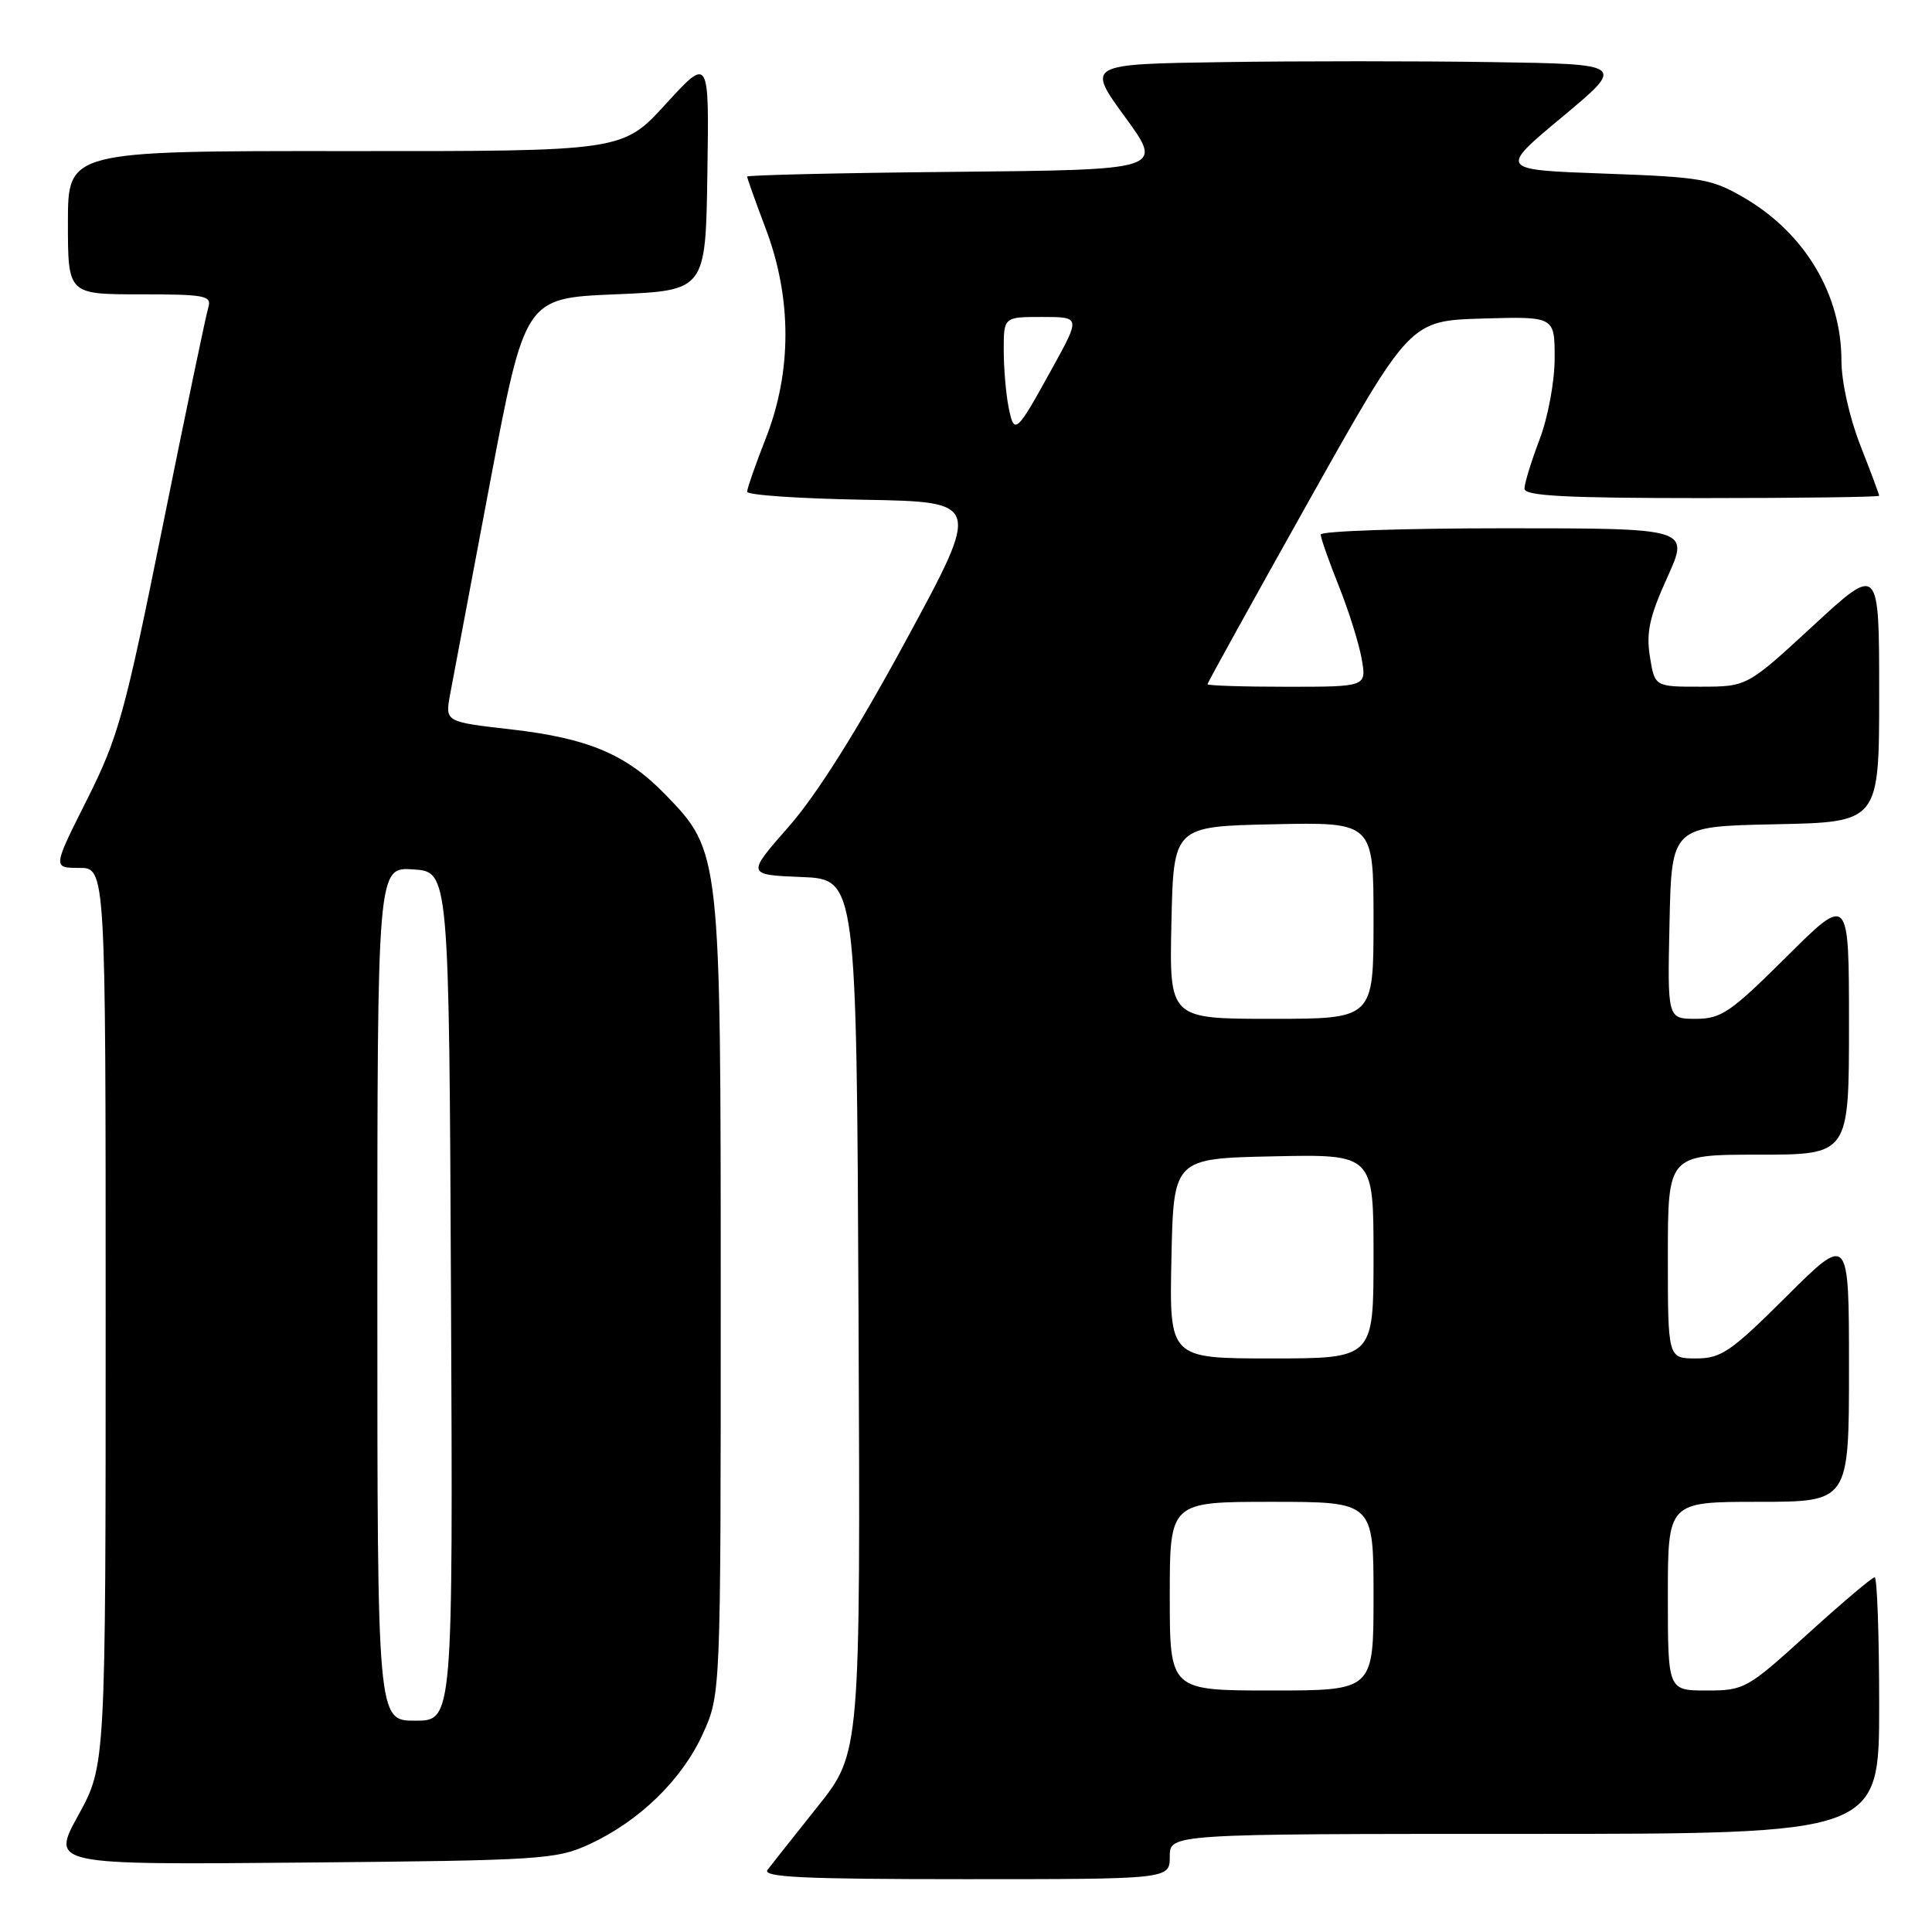 <?xml version="1.0" encoding="UTF-8" standalone="no"?>
<!DOCTYPE svg PUBLIC "-//W3C//DTD SVG 1.1//EN" "http://www.w3.org/Graphics/SVG/1.1/DTD/svg11.dtd" >
<svg xmlns="http://www.w3.org/2000/svg" xmlns:xlink="http://www.w3.org/1999/xlink" version="1.1" viewBox="0 0 256 256">
 <g >
 <path fill="currentColor"
d=" M 155.00 246.00 C 155.00 243.00 155.00 243.00 202.00 243.00 C 249.00 243.00 249.00 243.00 249.00 226.00 C 249.00 216.65 248.73 209.00 248.40 209.00 C 248.06 209.00 244.08 212.38 239.53 216.50 C 231.51 223.79 231.13 224.00 226.14 224.00 C 221.00 224.00 221.00 224.00 221.00 211.50 C 221.00 199.00 221.00 199.00 233.00 199.00 C 245.00 199.00 245.00 199.00 245.00 181.27 C 245.00 163.54 245.00 163.54 236.73 171.77 C 229.34 179.13 228.06 180.00 224.73 180.00 C 221.00 180.00 221.00 180.00 221.00 166.50 C 221.00 153.00 221.00 153.00 233.00 153.00 C 245.00 153.00 245.00 153.00 245.00 135.77 C 245.00 118.54 245.00 118.54 236.73 126.77 C 229.31 134.15 228.07 135.00 224.70 135.00 C 220.94 135.00 220.94 135.00 221.22 122.25 C 221.50 109.50 221.50 109.50 235.25 109.22 C 249.00 108.94 249.00 108.94 249.00 91.89 C 249.00 74.83 249.00 74.83 240.25 82.91 C 231.50 90.98 231.50 90.98 225.38 90.99 C 219.26 91.00 219.26 91.00 218.62 87.00 C 218.11 83.81 218.57 81.69 220.93 76.50 C 223.87 70.00 223.87 70.00 199.44 70.00 C 186.00 70.00 175.00 70.37 175.00 70.83 C 175.00 71.28 176.07 74.32 177.37 77.58 C 178.68 80.83 180.05 85.19 180.42 87.25 C 181.09 91.00 181.09 91.00 170.55 91.00 C 164.75 91.00 160.00 90.85 160.00 90.66 C 160.00 90.47 166.04 79.56 173.41 66.41 C 186.83 42.50 186.83 42.50 196.41 42.21 C 206.00 41.93 206.00 41.93 206.00 47.45 C 206.00 50.56 205.12 55.28 204.00 58.24 C 202.90 61.13 202.00 64.06 202.00 64.75 C 202.00 65.71 207.37 66.00 225.50 66.00 C 238.43 66.00 249.00 65.86 249.00 65.69 C 249.00 65.52 247.88 62.51 246.50 59.00 C 245.06 55.31 244.00 50.58 244.00 47.78 C 244.00 39.05 239.19 30.96 231.22 26.27 C 226.83 23.69 225.53 23.47 212.55 23.00 C 198.59 22.50 198.59 22.50 207.00 15.50 C 215.40 8.50 215.40 8.50 197.76 8.23 C 188.06 8.08 171.99 8.08 162.05 8.23 C 143.97 8.50 143.97 8.50 149.07 15.50 C 154.18 22.50 154.18 22.50 126.59 22.77 C 111.41 22.91 99.00 23.20 99.00 23.40 C 99.00 23.60 100.12 26.75 101.50 30.40 C 104.93 39.53 104.93 49.24 101.50 58.00 C 100.12 61.51 99.00 64.73 99.00 65.16 C 99.00 65.60 105.97 66.07 114.50 66.22 C 130.00 66.50 130.00 66.50 120.09 84.78 C 113.62 96.73 108.24 105.28 104.55 109.49 C 98.91 115.91 98.91 115.91 106.20 116.21 C 113.50 116.50 113.50 116.50 113.76 174.38 C 114.02 232.26 114.02 232.26 108.34 239.38 C 105.22 243.30 102.24 247.06 101.71 247.75 C 100.95 248.74 106.34 249.00 127.88 249.00 C 155.00 249.00 155.00 249.00 155.00 246.00 Z  M 78.12 244.36 C 84.74 241.30 90.39 235.79 93.13 229.74 C 95.50 224.50 95.50 224.50 95.50 172.00 C 95.50 112.95 95.49 112.84 88.15 105.27 C 82.98 99.95 77.96 97.83 67.74 96.65 C 58.98 95.65 58.98 95.65 59.63 92.07 C 60.00 90.11 62.38 77.47 64.92 64.00 C 69.56 39.50 69.56 39.50 81.53 39.00 C 93.50 38.50 93.50 38.50 93.73 23.00 C 93.97 7.50 93.97 7.50 88.23 13.77 C 82.50 20.05 82.50 20.05 45.75 20.02 C 9.00 20.00 9.00 20.00 9.00 29.50 C 9.00 39.00 9.00 39.00 18.57 39.00 C 27.22 39.00 28.08 39.17 27.60 40.75 C 27.30 41.71 24.58 54.74 21.56 69.70 C 16.53 94.61 15.69 97.66 11.53 105.95 C 6.98 115.00 6.98 115.00 10.49 115.00 C 14.00 115.00 14.00 115.00 14.00 174.47 C 14.00 233.93 14.00 233.93 10.38 240.52 C 6.76 247.10 6.76 247.10 40.13 246.80 C 71.76 246.52 73.74 246.39 78.12 244.36 Z  M 155.00 211.50 C 155.00 199.00 155.00 199.00 168.50 199.00 C 182.00 199.00 182.00 199.00 182.00 211.50 C 182.00 224.00 182.00 224.00 168.50 224.00 C 155.00 224.00 155.00 224.00 155.00 211.50 Z  M 155.22 166.75 C 155.50 153.50 155.50 153.50 168.75 153.22 C 182.00 152.94 182.00 152.94 182.00 166.47 C 182.00 180.00 182.00 180.00 168.47 180.00 C 154.94 180.00 154.94 180.00 155.22 166.75 Z  M 155.22 122.25 C 155.50 109.50 155.50 109.50 168.75 109.22 C 182.00 108.94 182.00 108.94 182.00 121.97 C 182.00 135.00 182.00 135.00 168.47 135.00 C 154.94 135.00 154.94 135.00 155.22 122.25 Z  M 133.64 53.94 C 133.29 52.18 133.00 48.78 133.00 46.38 C 133.00 42.00 133.00 42.00 138.09 42.00 C 143.17 42.00 143.17 42.00 139.45 48.75 C 134.63 57.50 134.39 57.71 133.64 53.94 Z  M 50.00 171.45 C 50.00 114.89 50.00 114.89 54.75 115.20 C 59.50 115.50 59.50 115.50 59.76 171.75 C 60.02 228.00 60.02 228.00 55.01 228.00 C 50.00 228.00 50.00 228.00 50.00 171.45 Z "/>
</g>
</svg>